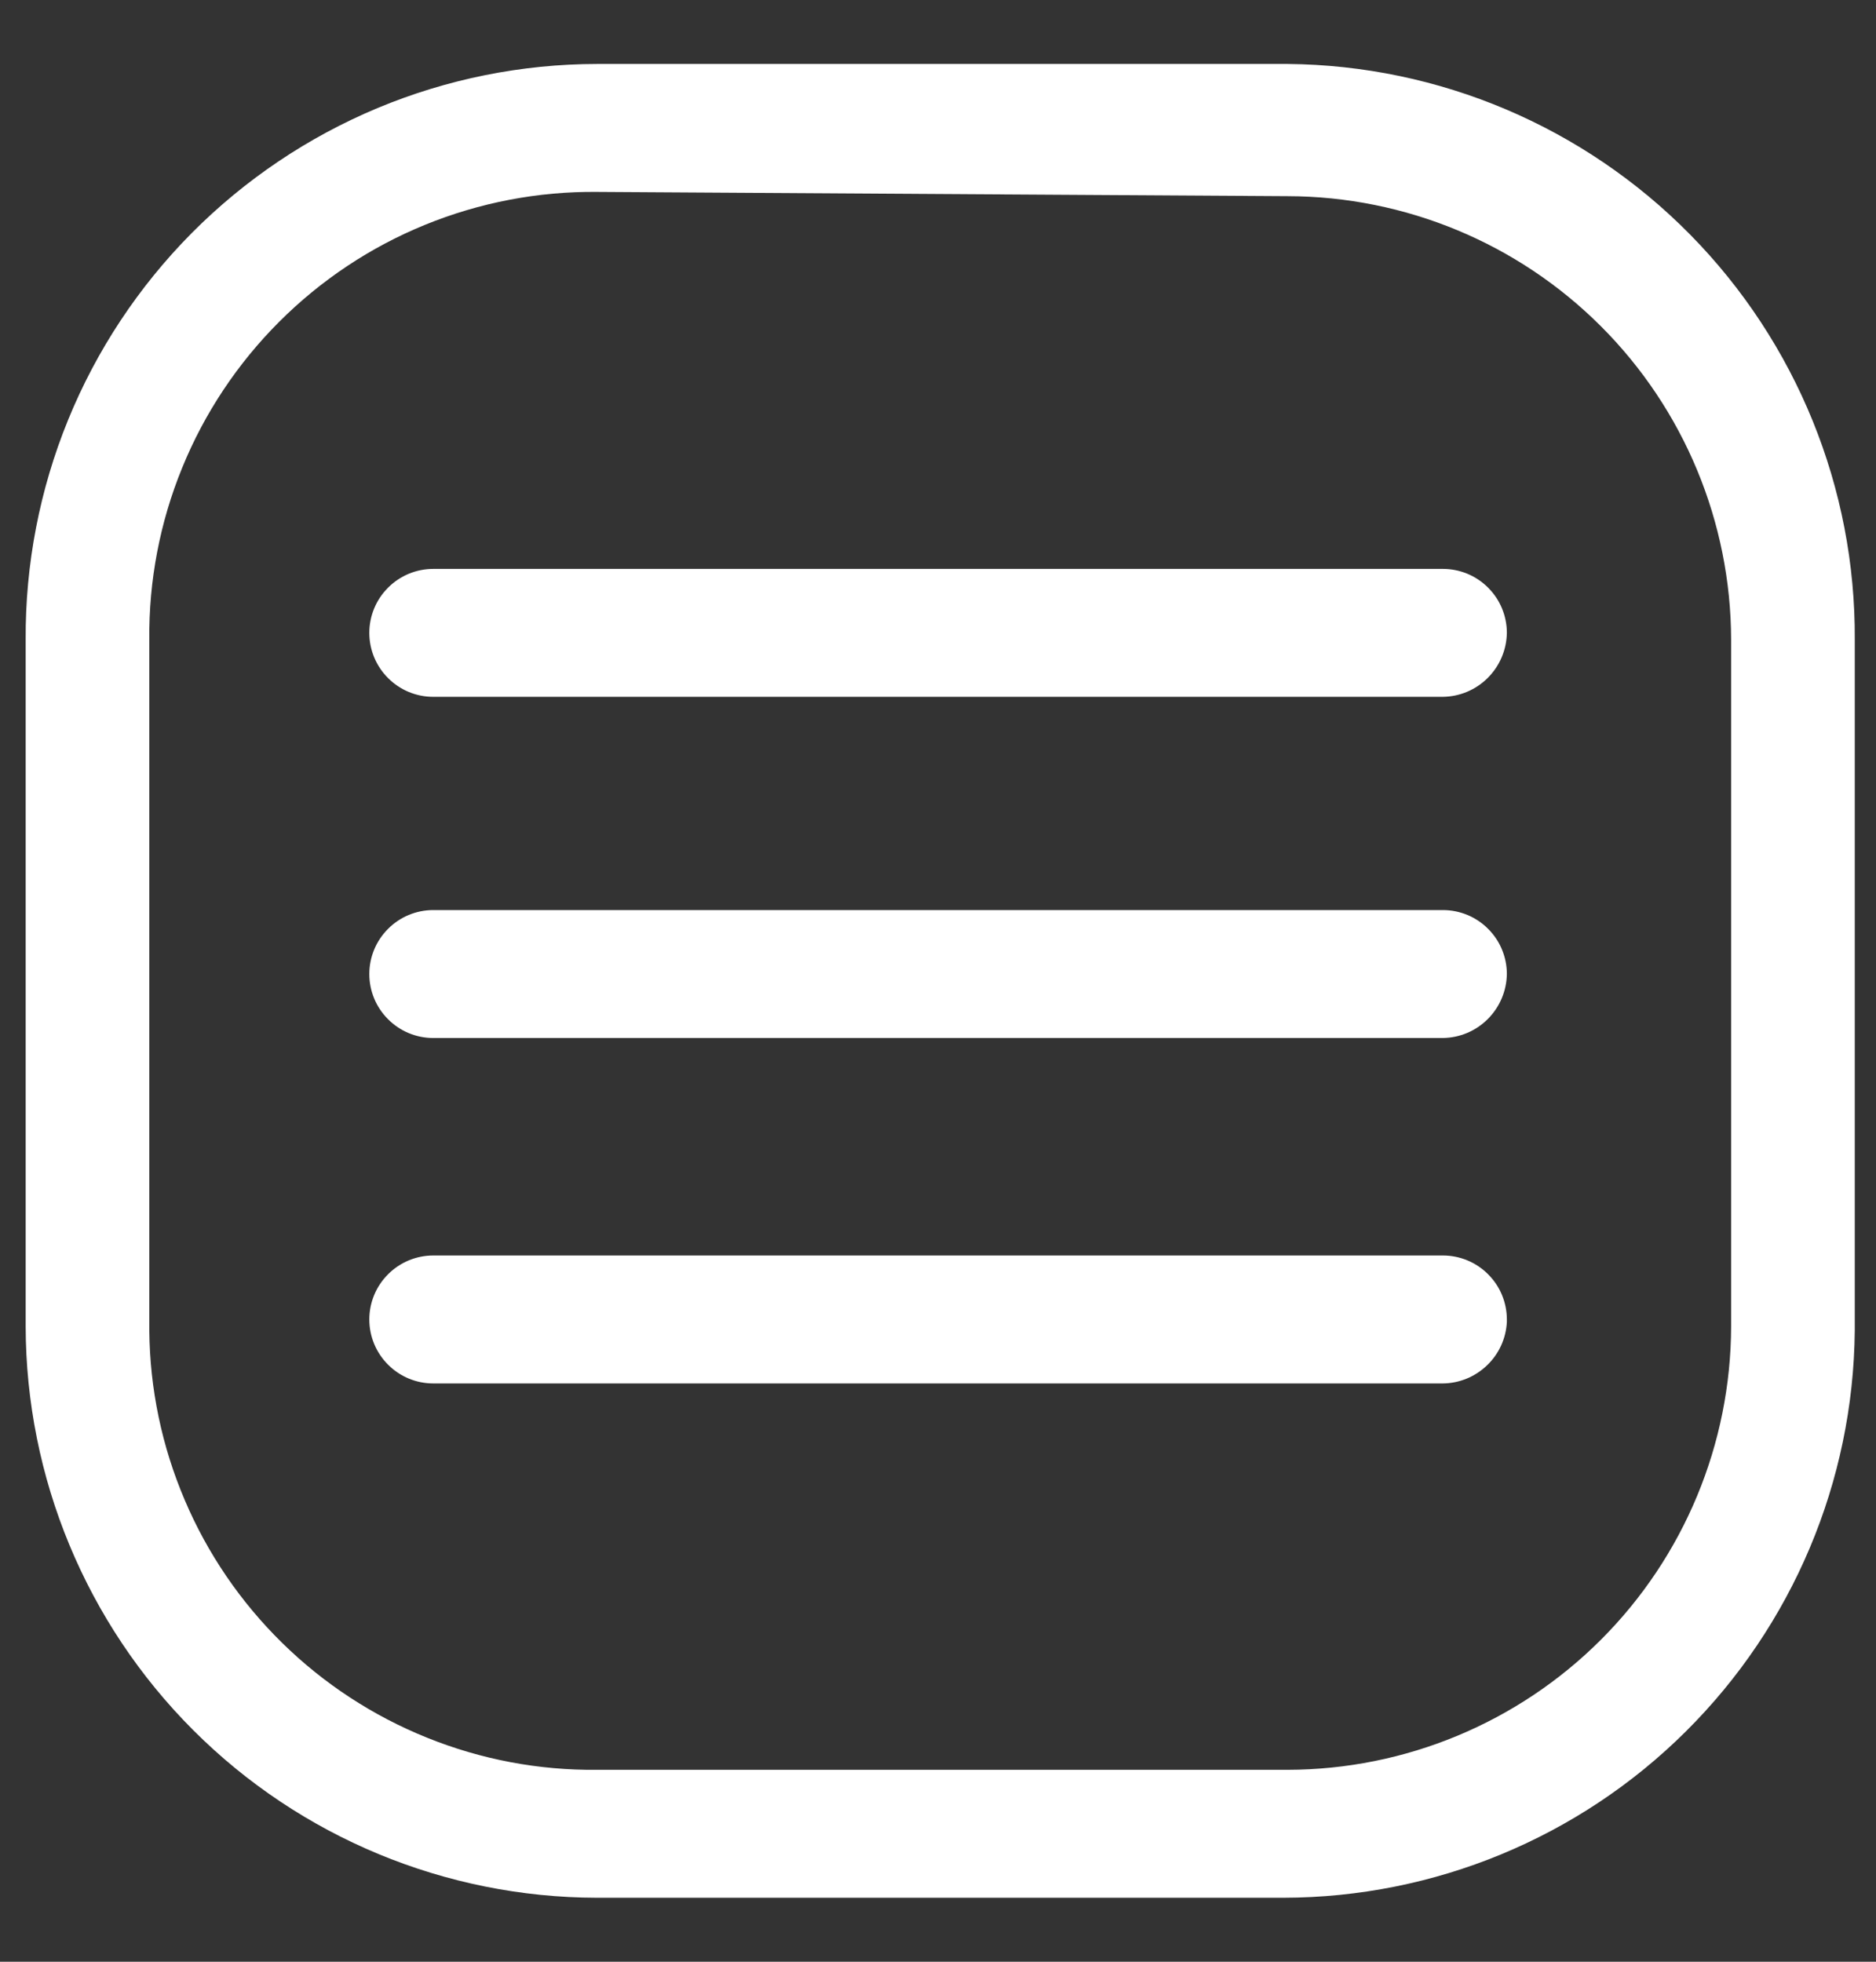 <svg width="22" height="23" viewBox="0 0 22 23" fill="none" xmlns="http://www.w3.org/2000/svg">
<rect x="0" y="0" width="22" height="23" fill="#333333" stroke="none"/>
<path d="M15.051 22.25H7.001C5.225 22.247 3.522 21.541 2.266 20.285C1.01 19.029 0.304 17.326 0.301 15.55V7.5C0.296 6.616 0.465 5.74 0.799 4.922C1.133 4.104 1.626 3.36 2.248 2.733C2.871 2.106 3.611 1.608 4.427 1.267C5.242 0.927 6.117 0.751 7.001 0.75H15.101C16.877 0.766 18.574 1.485 19.821 2.751C21.067 4.016 21.762 5.724 21.751 7.5V15.6C21.735 17.367 21.023 19.057 19.768 20.302C18.514 21.548 16.818 22.247 15.051 22.25ZM7.001 2.25C6.31 2.243 5.624 2.375 4.984 2.636C4.344 2.897 3.763 3.284 3.274 3.773C2.785 4.262 2.398 4.843 2.137 5.483C1.875 6.123 1.744 6.809 1.751 7.5V15.6C1.757 16.283 1.898 16.958 2.166 17.586C2.433 18.215 2.822 18.784 3.309 19.262C3.797 19.741 4.374 20.118 5.007 20.373C5.641 20.629 6.318 20.757 7.001 20.75H15.101C16.479 20.747 17.8 20.199 18.775 19.224C19.75 18.249 20.298 16.928 20.301 15.55V7.5C20.298 6.122 19.75 4.801 18.775 3.826C17.8 2.851 16.479 2.303 15.101 2.3L7.001 2.25ZM17.671 7.42C17.671 7.221 17.592 7.03 17.451 6.89C17.311 6.749 17.12 6.67 16.921 6.67H5.081C4.882 6.67 4.691 6.749 4.551 6.89C4.41 7.03 4.331 7.221 4.331 7.42C4.331 7.619 4.41 7.81 4.551 7.95C4.691 8.091 4.882 8.17 5.081 8.17H16.921C17.119 8.167 17.308 8.088 17.448 7.947C17.588 7.807 17.668 7.618 17.671 7.42ZM17.671 11.42C17.671 11.221 17.592 11.03 17.451 10.89C17.311 10.749 17.12 10.67 16.921 10.67H5.081C4.882 10.67 4.691 10.749 4.551 10.89C4.41 11.03 4.331 11.221 4.331 11.42C4.331 11.619 4.41 11.81 4.551 11.95C4.691 12.091 4.882 12.17 5.081 12.17H16.921C17.119 12.167 17.308 12.088 17.448 11.947C17.588 11.807 17.668 11.618 17.671 11.42ZM17.671 15.47C17.671 15.271 17.592 15.08 17.451 14.94C17.311 14.799 17.12 14.72 16.921 14.72H5.081C4.882 14.72 4.691 14.799 4.551 14.94C4.41 15.08 4.331 15.271 4.331 15.47C4.331 15.669 4.41 15.86 4.551 16C4.691 16.141 4.882 16.22 5.081 16.22H16.921C17.114 16.218 17.299 16.142 17.438 16.008C17.578 15.875 17.661 15.693 17.671 15.5V15.47Z" fill="white"/>
</svg>

